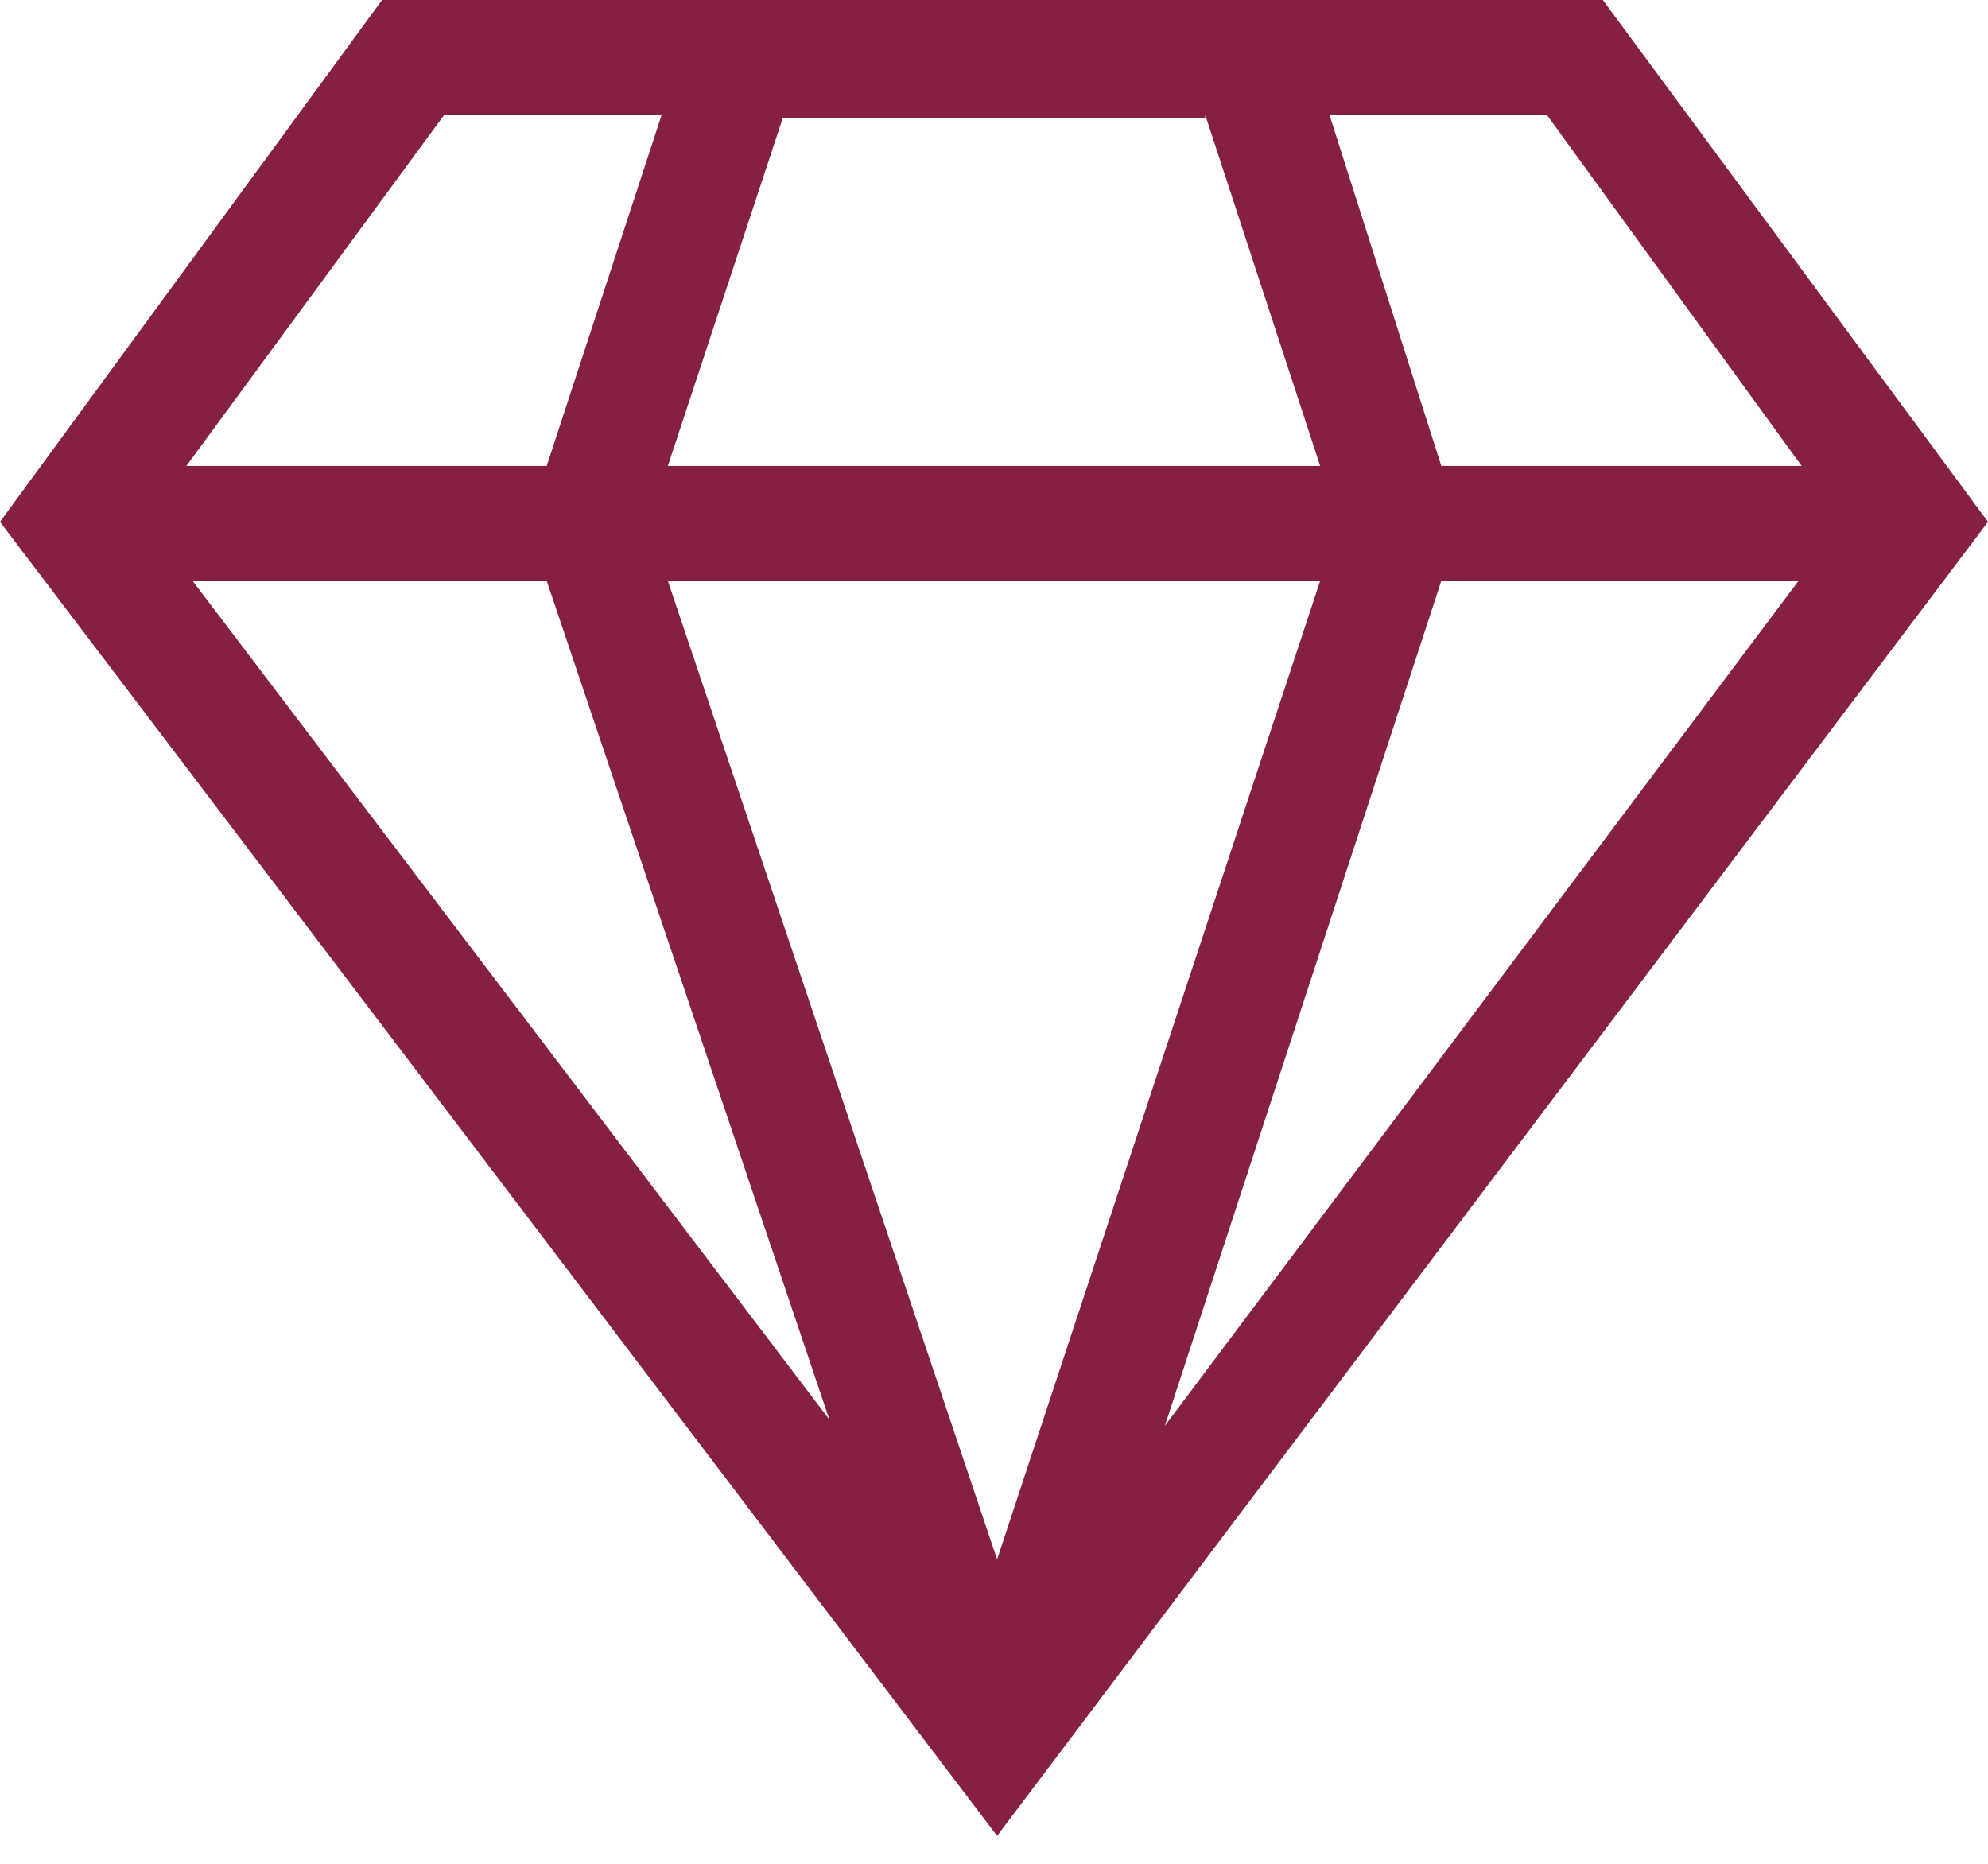<?xml version="1.0" encoding="utf-8"?>
<!-- Generator: Adobe Illustrator 24.2.3, SVG Export Plug-In . SVG Version: 6.00 Build 0)  -->
<svg version="1.1" id="Layer_1" xmlns="http://www.w3.org/2000/svg" xmlns:xlink="http://www.w3.org/1999/xlink" x="0px" y="0px"
	 viewBox="0 0 64 60" style="enable-background:new 0 0 64 60;" xml:space="preserve">
<style type="text/css">
	.st0{fill:#851F44;}
</style>
<path class="st0" d="M51.6,0c-2,0-37,0-39.3,0L0,16.8l32.1,42.3L64,16.8L51.6,0z M17.6,18.7l9.1,27l-20.5-27H17.6z M21.5,18.7h21
	L32.1,50.2L21.5,18.7z M46.4,18.7h11.5L37.5,45.9L46.4,18.7z M49.8,3.7L58,15H46.4L42.8,3.7H49.8z M38.8,3.7L42.5,15h-21l3.7-11.2
	h13.6V3.7z M14.3,3.7h7L17.6,15H6L14.3,3.7z"/>
</svg>
